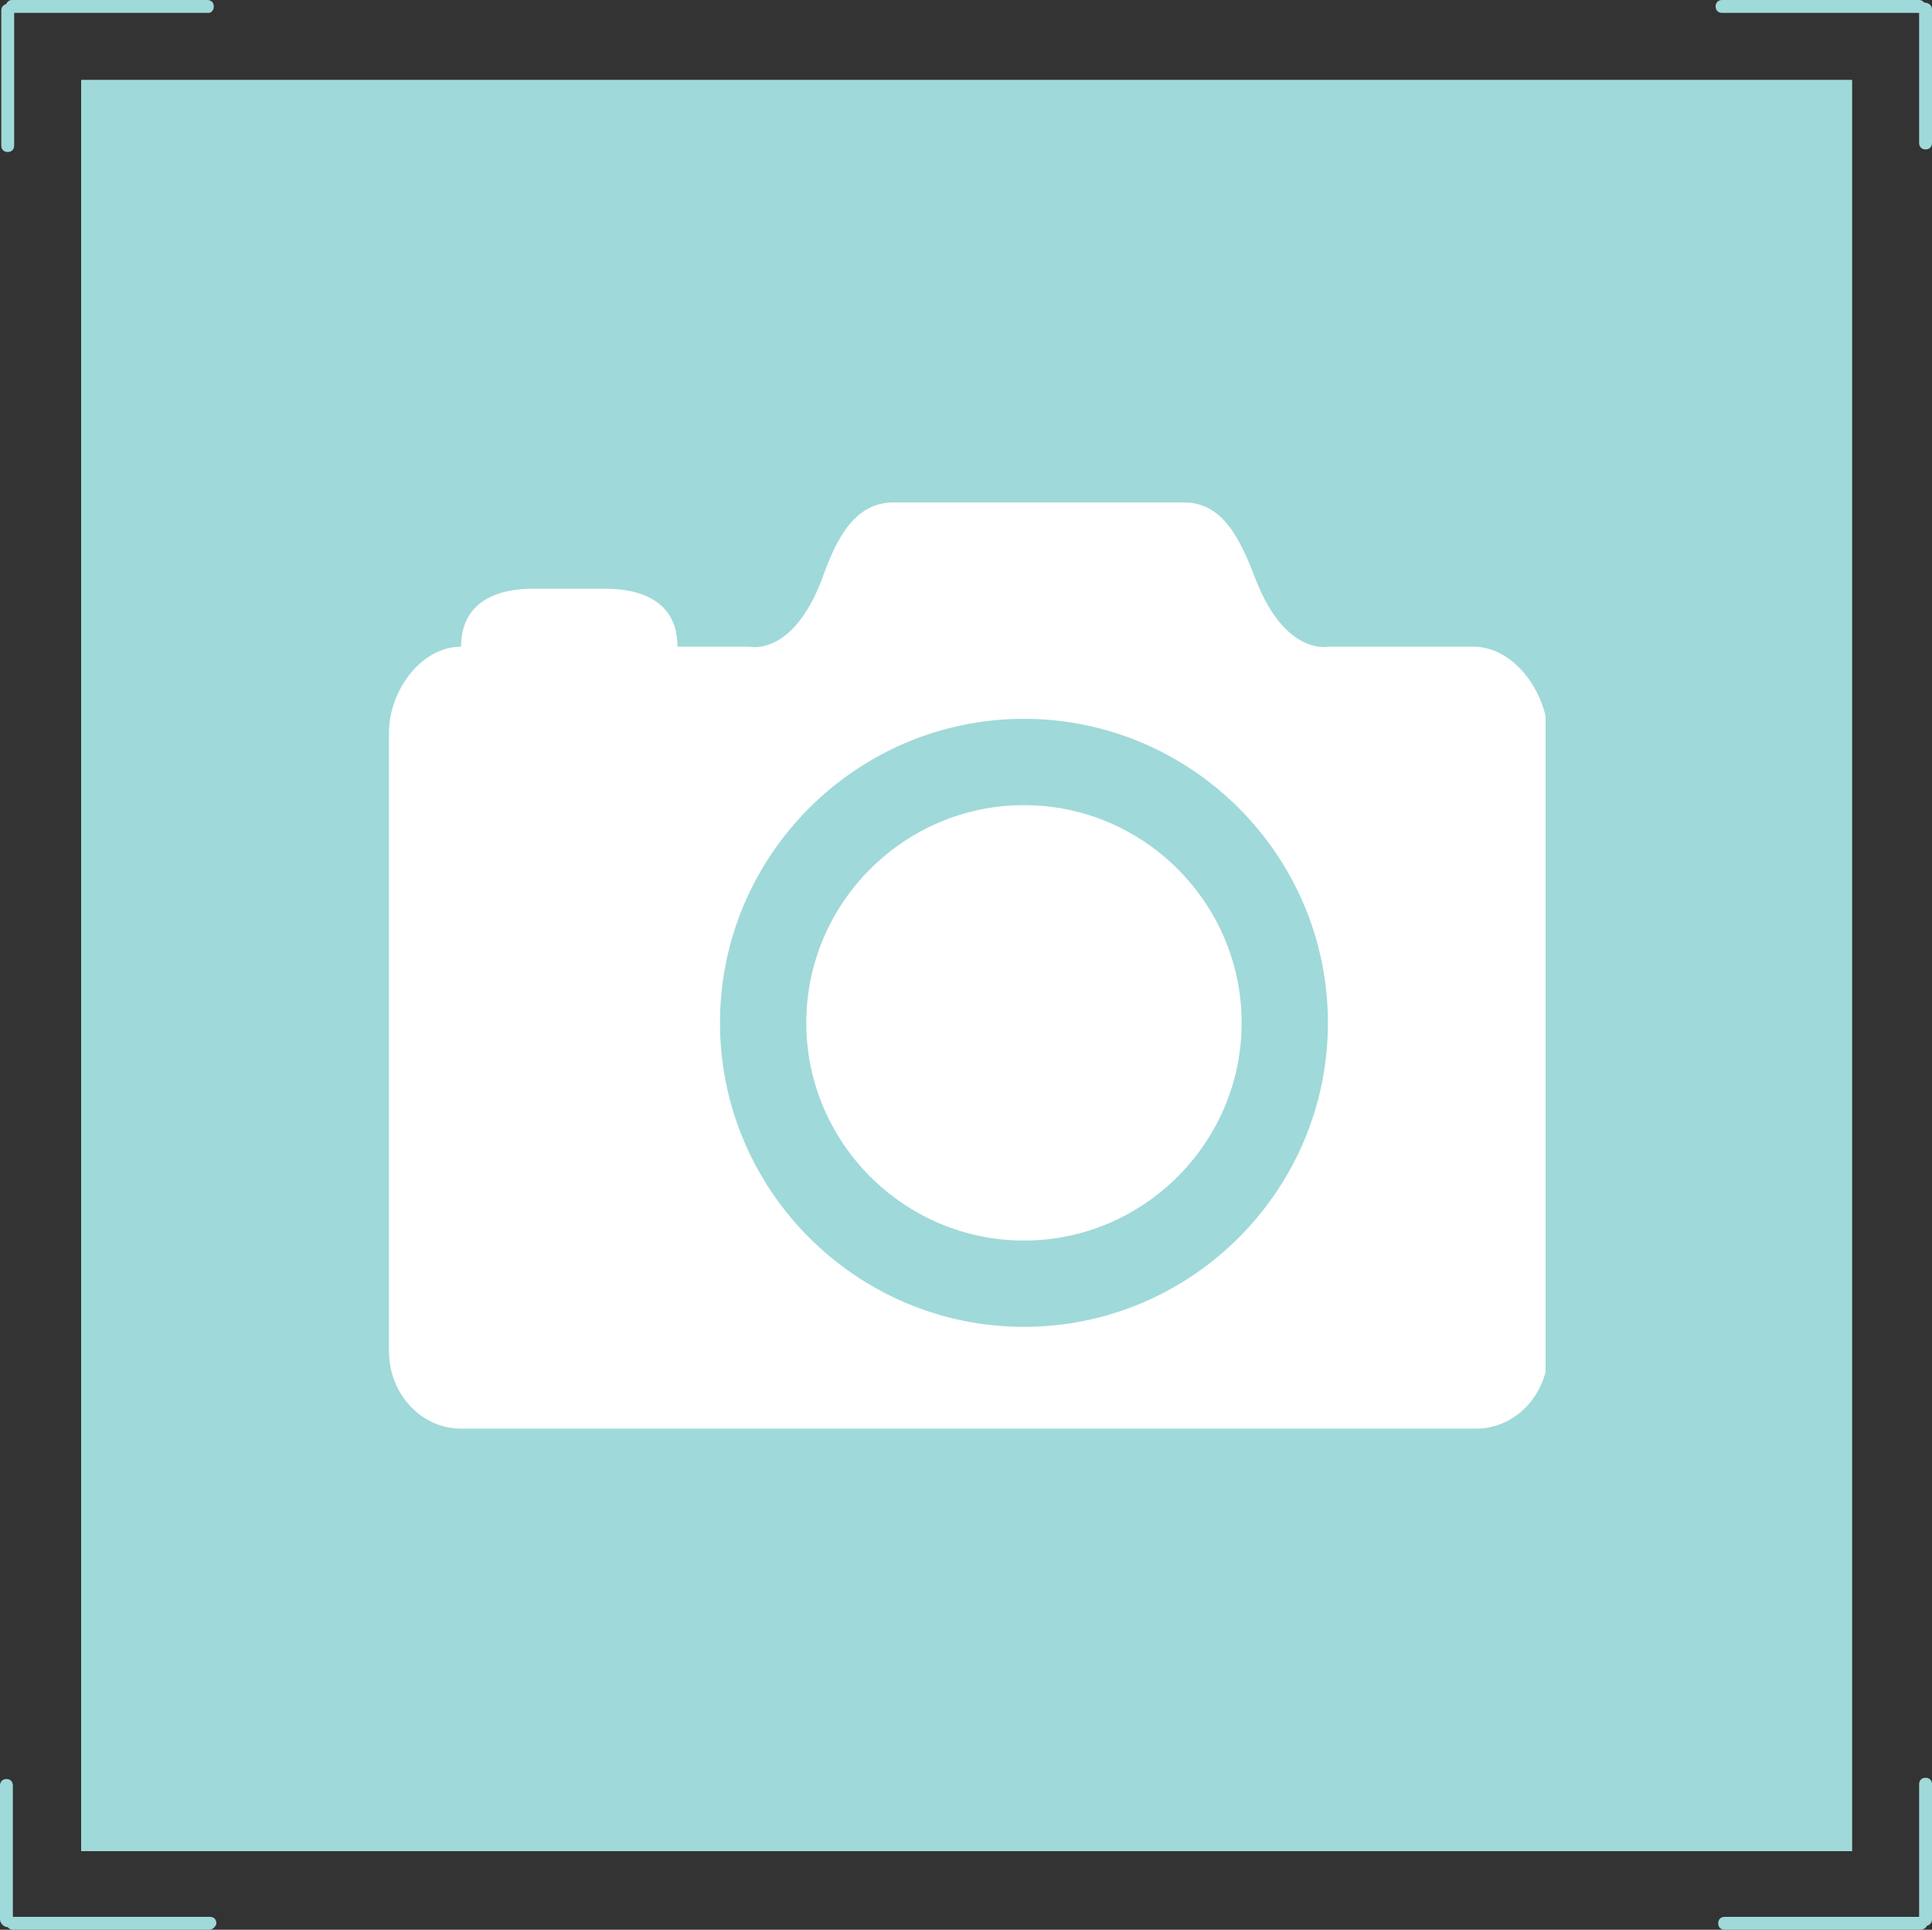 <?xml version="1.0" encoding="utf-8"?>
<!-- Generator: Adobe Illustrator 18.1.0, SVG Export Plug-In . SVG Version: 6.00 Build 0)  -->
<!DOCTYPE svg PUBLIC "-//W3C//DTD SVG 1.1//EN" "http://www.w3.org/Graphics/SVG/1.1/DTD/svg11.dtd">
<svg version="1.1" id="Layer_1" xmlns="http://www.w3.org/2000/svg" xmlns:xlink="http://www.w3.org/1999/xlink" x="0px" y="0px"
	 viewBox="0 0 150 149.8" enable-background="new 0 0 150 149.8" xml:space="preserve">
<rect x="0" y="0" width="150" height="149.8" fill="#333333" stroke="none"/>
<g>
	<rect x="6.3" y="6.2" fill="#A0D9D9" width="137.5" height="137.5"/>
</g>
<g>
	<defs>
		<rect id="SVGID_1_" x="0" y="0" width="150" height="149.8"/>
	</defs>
	<clipPath id="SVGID_2_">
		<use xlink:href="#SVGID_1_"  overflow="visible"/>
	</clipPath>
	<g clip-path="url(#SVGID_2_)">
		<path fill="#A0D9D9" d="M149.1,149.8h-15.2c-0.3,0-0.5-0.2-0.5-0.5c0-0.3,0.2-0.5,0.5-0.5h15.1v-10.3c0-0.3,0.2-0.5,0.5-0.5
			s0.5,0.2,0.5,0.5V149c0,0.2-0.1,0.4-0.4,0.5C149.5,149.7,149.3,149.8,149.1,149.8z M16.3,149.8H1c-0.2,0-0.3-0.1-0.4-0.2
			C0.3,149.6,0,149.3,0,149v-10.4c0-0.3,0.2-0.5,0.5-0.5s0.5,0.2,0.5,0.5v10.2h15.3c0.3,0,0.5,0.2,0.5,0.5
			C16.8,149.5,16.5,149.8,16.3,149.8z M0.6,11.8c-0.3,0-0.5-0.2-0.5-0.5V0.8c0-0.2,0.1-0.4,0.4-0.5C0.5,0.2,0.7,0,0.9,0h15.2
			c0.3,0,0.5,0.2,0.5,0.5S16.4,1,16.2,1H1.1v10.3C1.1,11.6,0.9,11.8,0.6,11.8z M149.5,11.6c-0.3,0-0.5-0.2-0.5-0.5V1h-15.3
			c-0.3,0-0.5-0.2-0.5-0.5s0.2-0.5,0.5-0.5H149c0.2,0,0.3,0.1,0.4,0.2c0.3,0,0.6,0.2,0.6,0.5v10.4C150,11.4,149.8,11.6,149.5,11.6z"
			/>
	</g>
</g>
<g>
	<defs>
		<rect id="SVGID_3_" x="30" y="38.9" width="90" height="72"/>
	</defs>
	<clipPath id="SVGID_4_">
		<use xlink:href="#SVGID_3_"  overflow="visible"/>
	</clipPath>
	<path clip-path="url(#SVGID_4_)" fill="#FFFFFF" d="M79.5,62.5c-9.3,0-16.9,7.6-16.9,16.9s7.6,16.9,16.9,16.9s16.9-7.6,16.9-16.9
		S88.8,62.5,79.5,62.5"/>
	<path clip-path="url(#SVGID_4_)" fill="#FFFFFF" d="M79.5,103c-13,0-23.6-10.6-23.6-23.6s10.6-23.6,23.6-23.6s23.6,10.6,23.6,23.6
		S92.5,103,79.5,103 M114.4,50.2h-11.3c0,0-3.3,0.7-5.6-5.2c-1.2-3.1-2.5-6-5.6-6H69.4c-3.1,0-4.5,2.9-5.6,6c-2.3,6-5.6,5.2-5.6,5.2
		h-5.6c0-3.3-2.5-4.5-5.6-4.5h-5.6c-3.1,0-5.6,1.2-5.6,4.5c-3.1,0-5.6,3.4-5.6,6.7v48c0,3.3,2.5,6,5.6,6h78.8c3.1,0,5.6-2.7,5.6-6
		v-48C120,53.6,117.5,50.2,114.4,50.2"/>
</g>
</svg>
